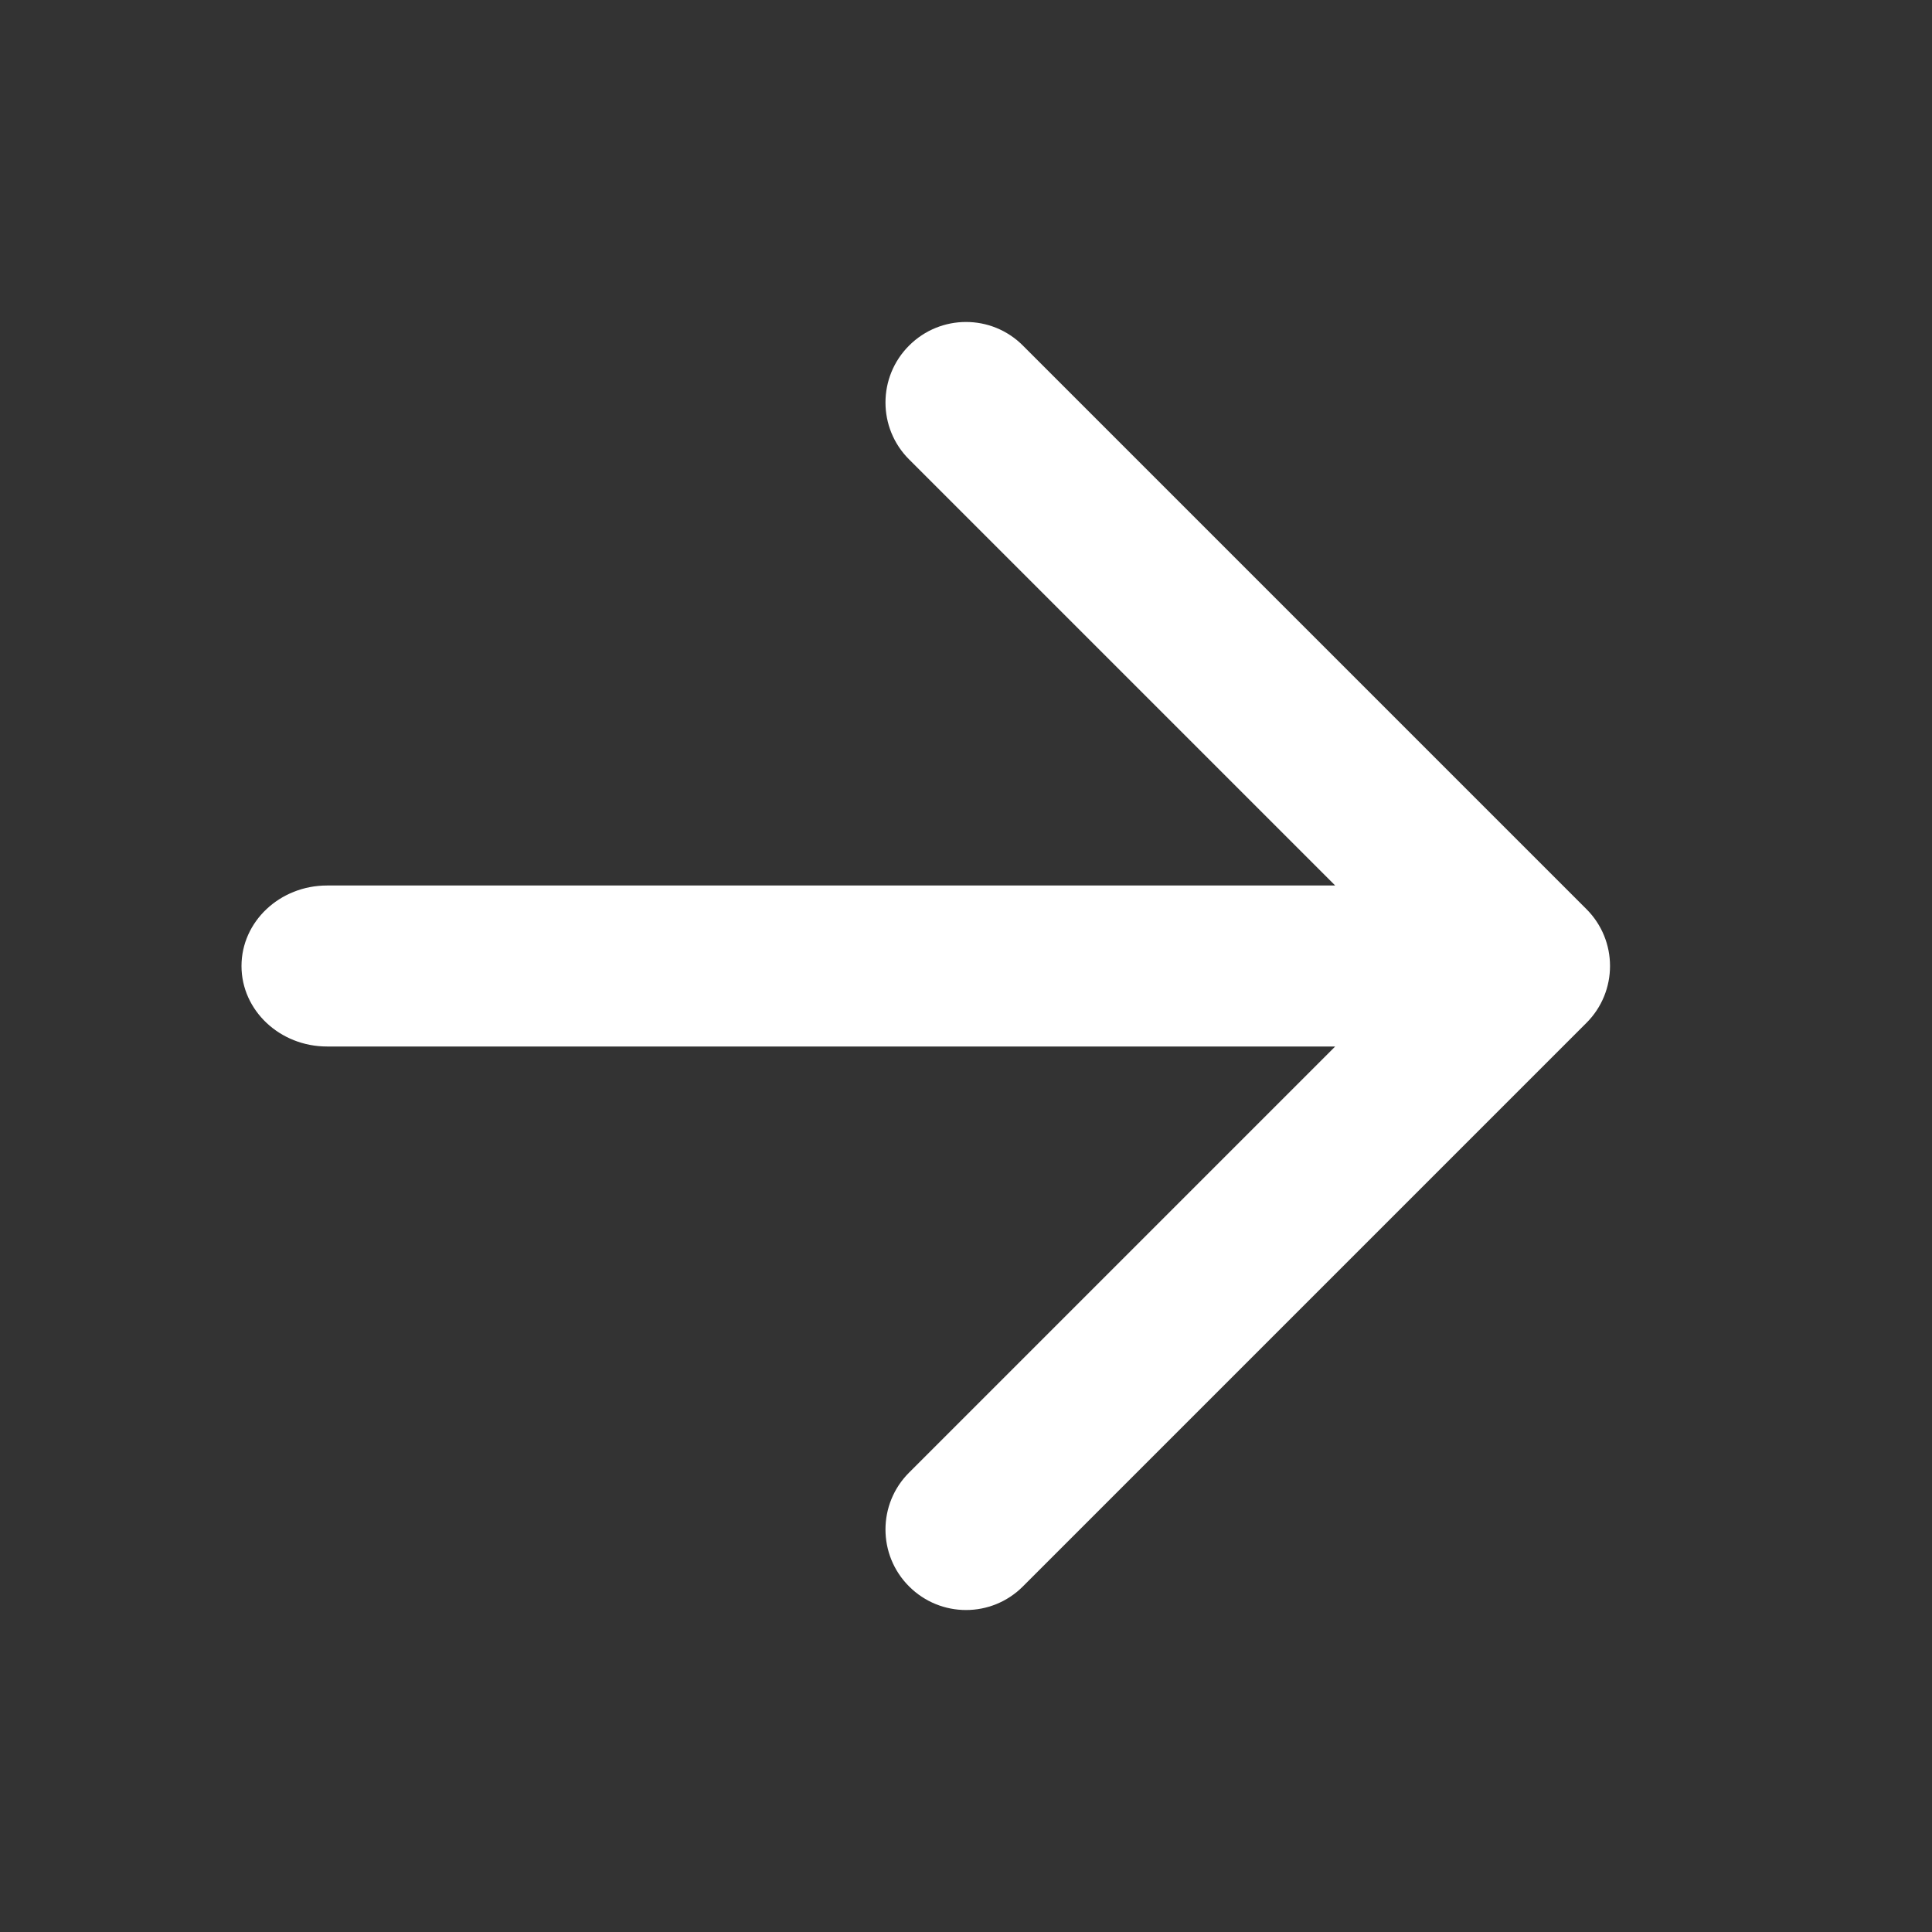 <svg width="24" height="24" viewBox="0 0 24 24" fill="none" xmlns="http://www.w3.org/2000/svg">
<rect x="0" y="0" width="24" height="24" fill="#333333" stroke="none"/>
<path fill-rule="evenodd" clip-rule="evenodd" d="M12.707 4.293C12.317 3.902 11.684 3.902 11.293 4.293C10.902 4.683 10.902 5.317 11.293 5.707L16.586 11H4.063C3.476 11 3 11.448 3 12C3 12.552 3.476 13 4.063 13H16.586L11.293 18.293C10.902 18.683 10.902 19.317 11.293 19.707C11.684 20.098 12.317 20.098 12.707 19.707L19.707 12.707C20.098 12.317 20.098 11.683 19.707 11.293L12.707 4.293Z" fill="white"/>
</svg>
